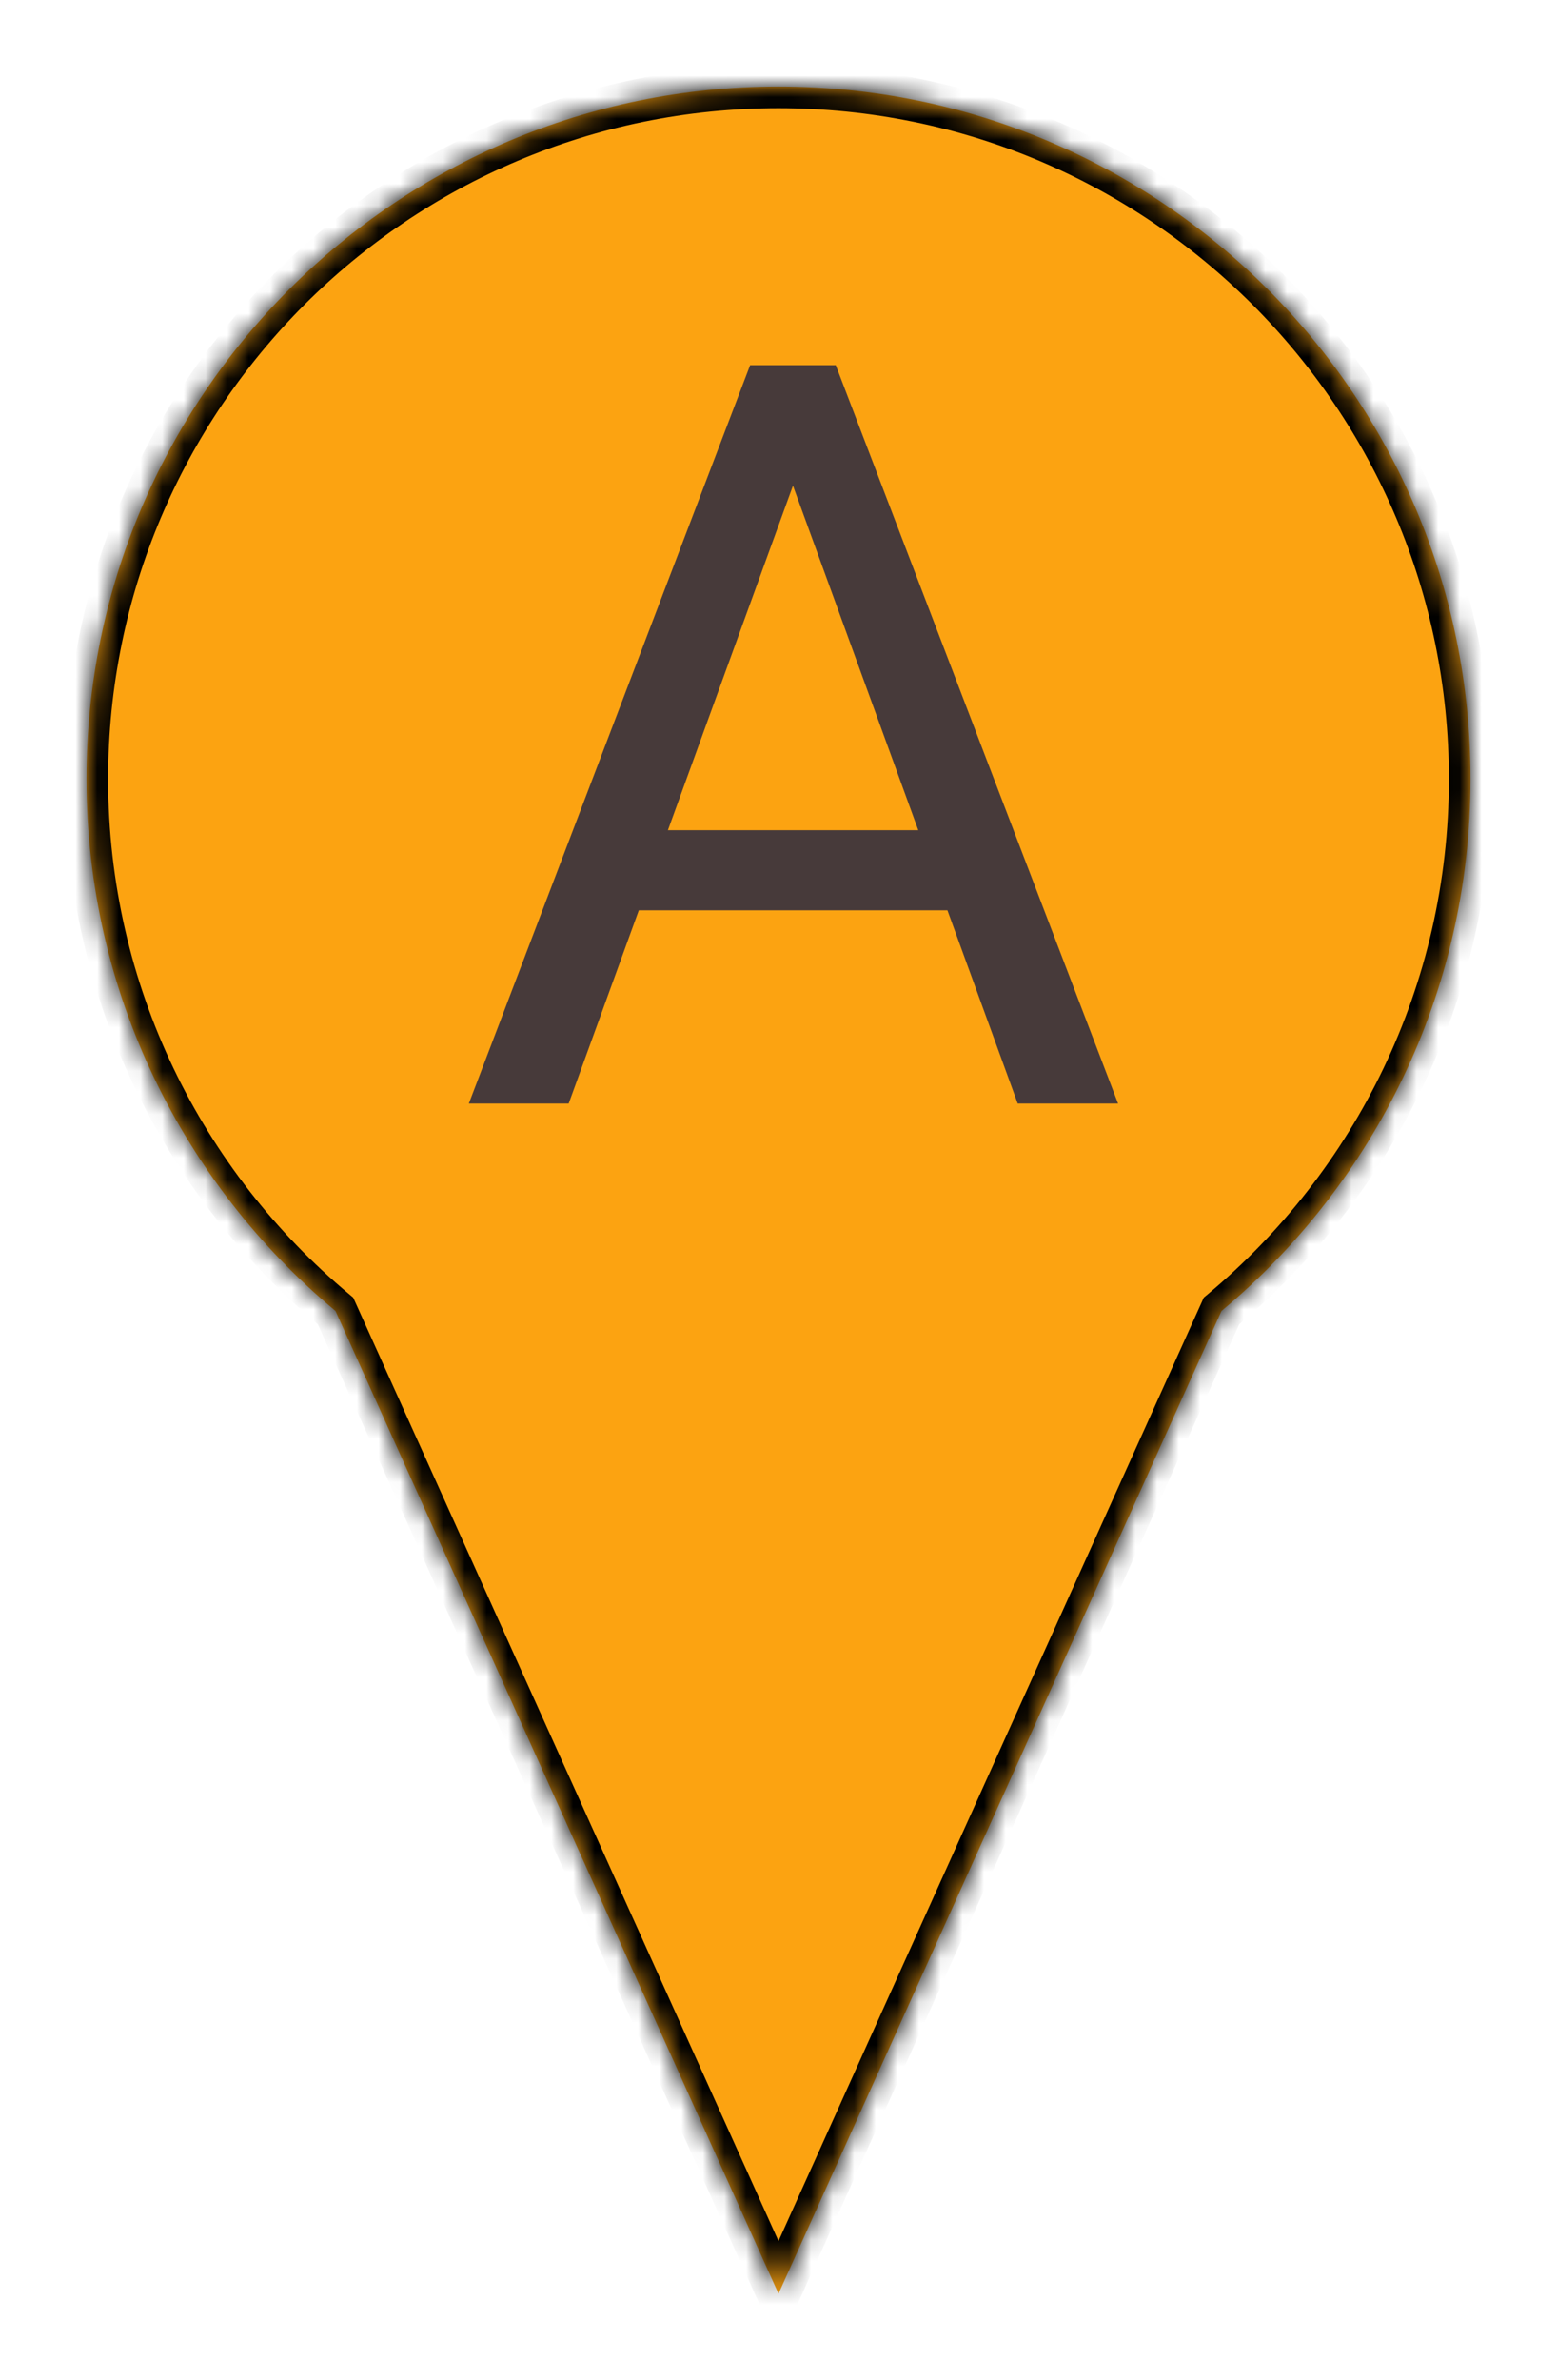 <svg width="72" height="110" viewBox="0 0 72 110" fill="none" xmlns="http://www.w3.org/2000/svg">
<g filter="url(#filter0_d_30_191)">
<mask id="path-1-inside-1_30_191" fill="white">
<path fill-rule="evenodd" clip-rule="evenodd" d="M56.484 56.585C63.522 50.715 68 41.881 68 32C68 14.327 53.673 0 36 0C18.327 0 4 14.327 4 32C4 41.881 8.478 50.715 15.515 56.585L36 102L56.484 56.585Z"/>
</mask>
<path fill-rule="evenodd" clip-rule="evenodd" d="M56.484 56.585C63.522 50.715 68 41.881 68 32C68 14.327 53.673 0 36 0C18.327 0 4 14.327 4 32C4 41.881 8.478 50.715 15.515 56.585L36 102L56.484 56.585Z" fill="#FCA311"/>
<path d="M56.484 56.585L55.844 55.817L55.667 55.965L55.573 56.174L56.484 56.585ZM15.515 56.585L16.427 56.174L16.332 55.965L16.156 55.817L15.515 56.585ZM36 102L35.088 102.411L36 104.432L36.912 102.411L36 102ZM67 32C67 41.572 62.663 50.129 55.844 55.817L57.125 57.353C64.38 51.301 69 42.19 69 32H67ZM36 1C53.121 1 67 14.879 67 32H69C69 13.775 54.225 -1 36 -1V1ZM5 32C5 14.879 18.879 1 36 1V-1C17.775 -1 3 13.775 3 32H5ZM16.156 55.817C9.337 50.129 5 41.572 5 32H3C3 42.19 7.62 51.301 14.875 57.353L16.156 55.817ZM36.912 101.589L16.427 56.174L14.604 56.996L35.088 102.411L36.912 101.589ZM55.573 56.174L35.088 101.589L36.912 102.411L57.396 56.996L55.573 56.174Z" fill="black" mask="url(#path-1-inside-1_30_191)"/>
<path d="M37.594 15.898L26.297 47H21.68L34.688 12.875H37.664L37.594 15.898ZM47.062 47L35.742 15.898L35.672 12.875H38.648L51.703 47H47.062ZM46.477 34.367V38.07H27.305V34.367H46.477Z" fill="#473A3A"/>
</g>
<defs>
<filter id="filter0_d_30_191" x="0" y="0" width="72" height="110" filterUnits="userSpaceOnUse" color-interpolation-filters="sRGB">
<feFlood flood-opacity="0" result="BackgroundImageFix"/>
<feColorMatrix in="SourceAlpha" type="matrix" values="0 0 0 0 0 0 0 0 0 0 0 0 0 0 0 0 0 0 127 0" result="hardAlpha"/>
<feOffset dy="4"/>
<feGaussianBlur stdDeviation="2"/>
<feComposite in2="hardAlpha" operator="out"/>
<feColorMatrix type="matrix" values="0 0 0 0 0 0 0 0 0 0 0 0 0 0 0 0 0 0 0.25 0"/>
<feBlend mode="normal" in2="BackgroundImageFix" result="effect1_dropShadow_30_191"/>
<feBlend mode="normal" in="SourceGraphic" in2="effect1_dropShadow_30_191" result="shape"/>
</filter>
</defs>
</svg>
